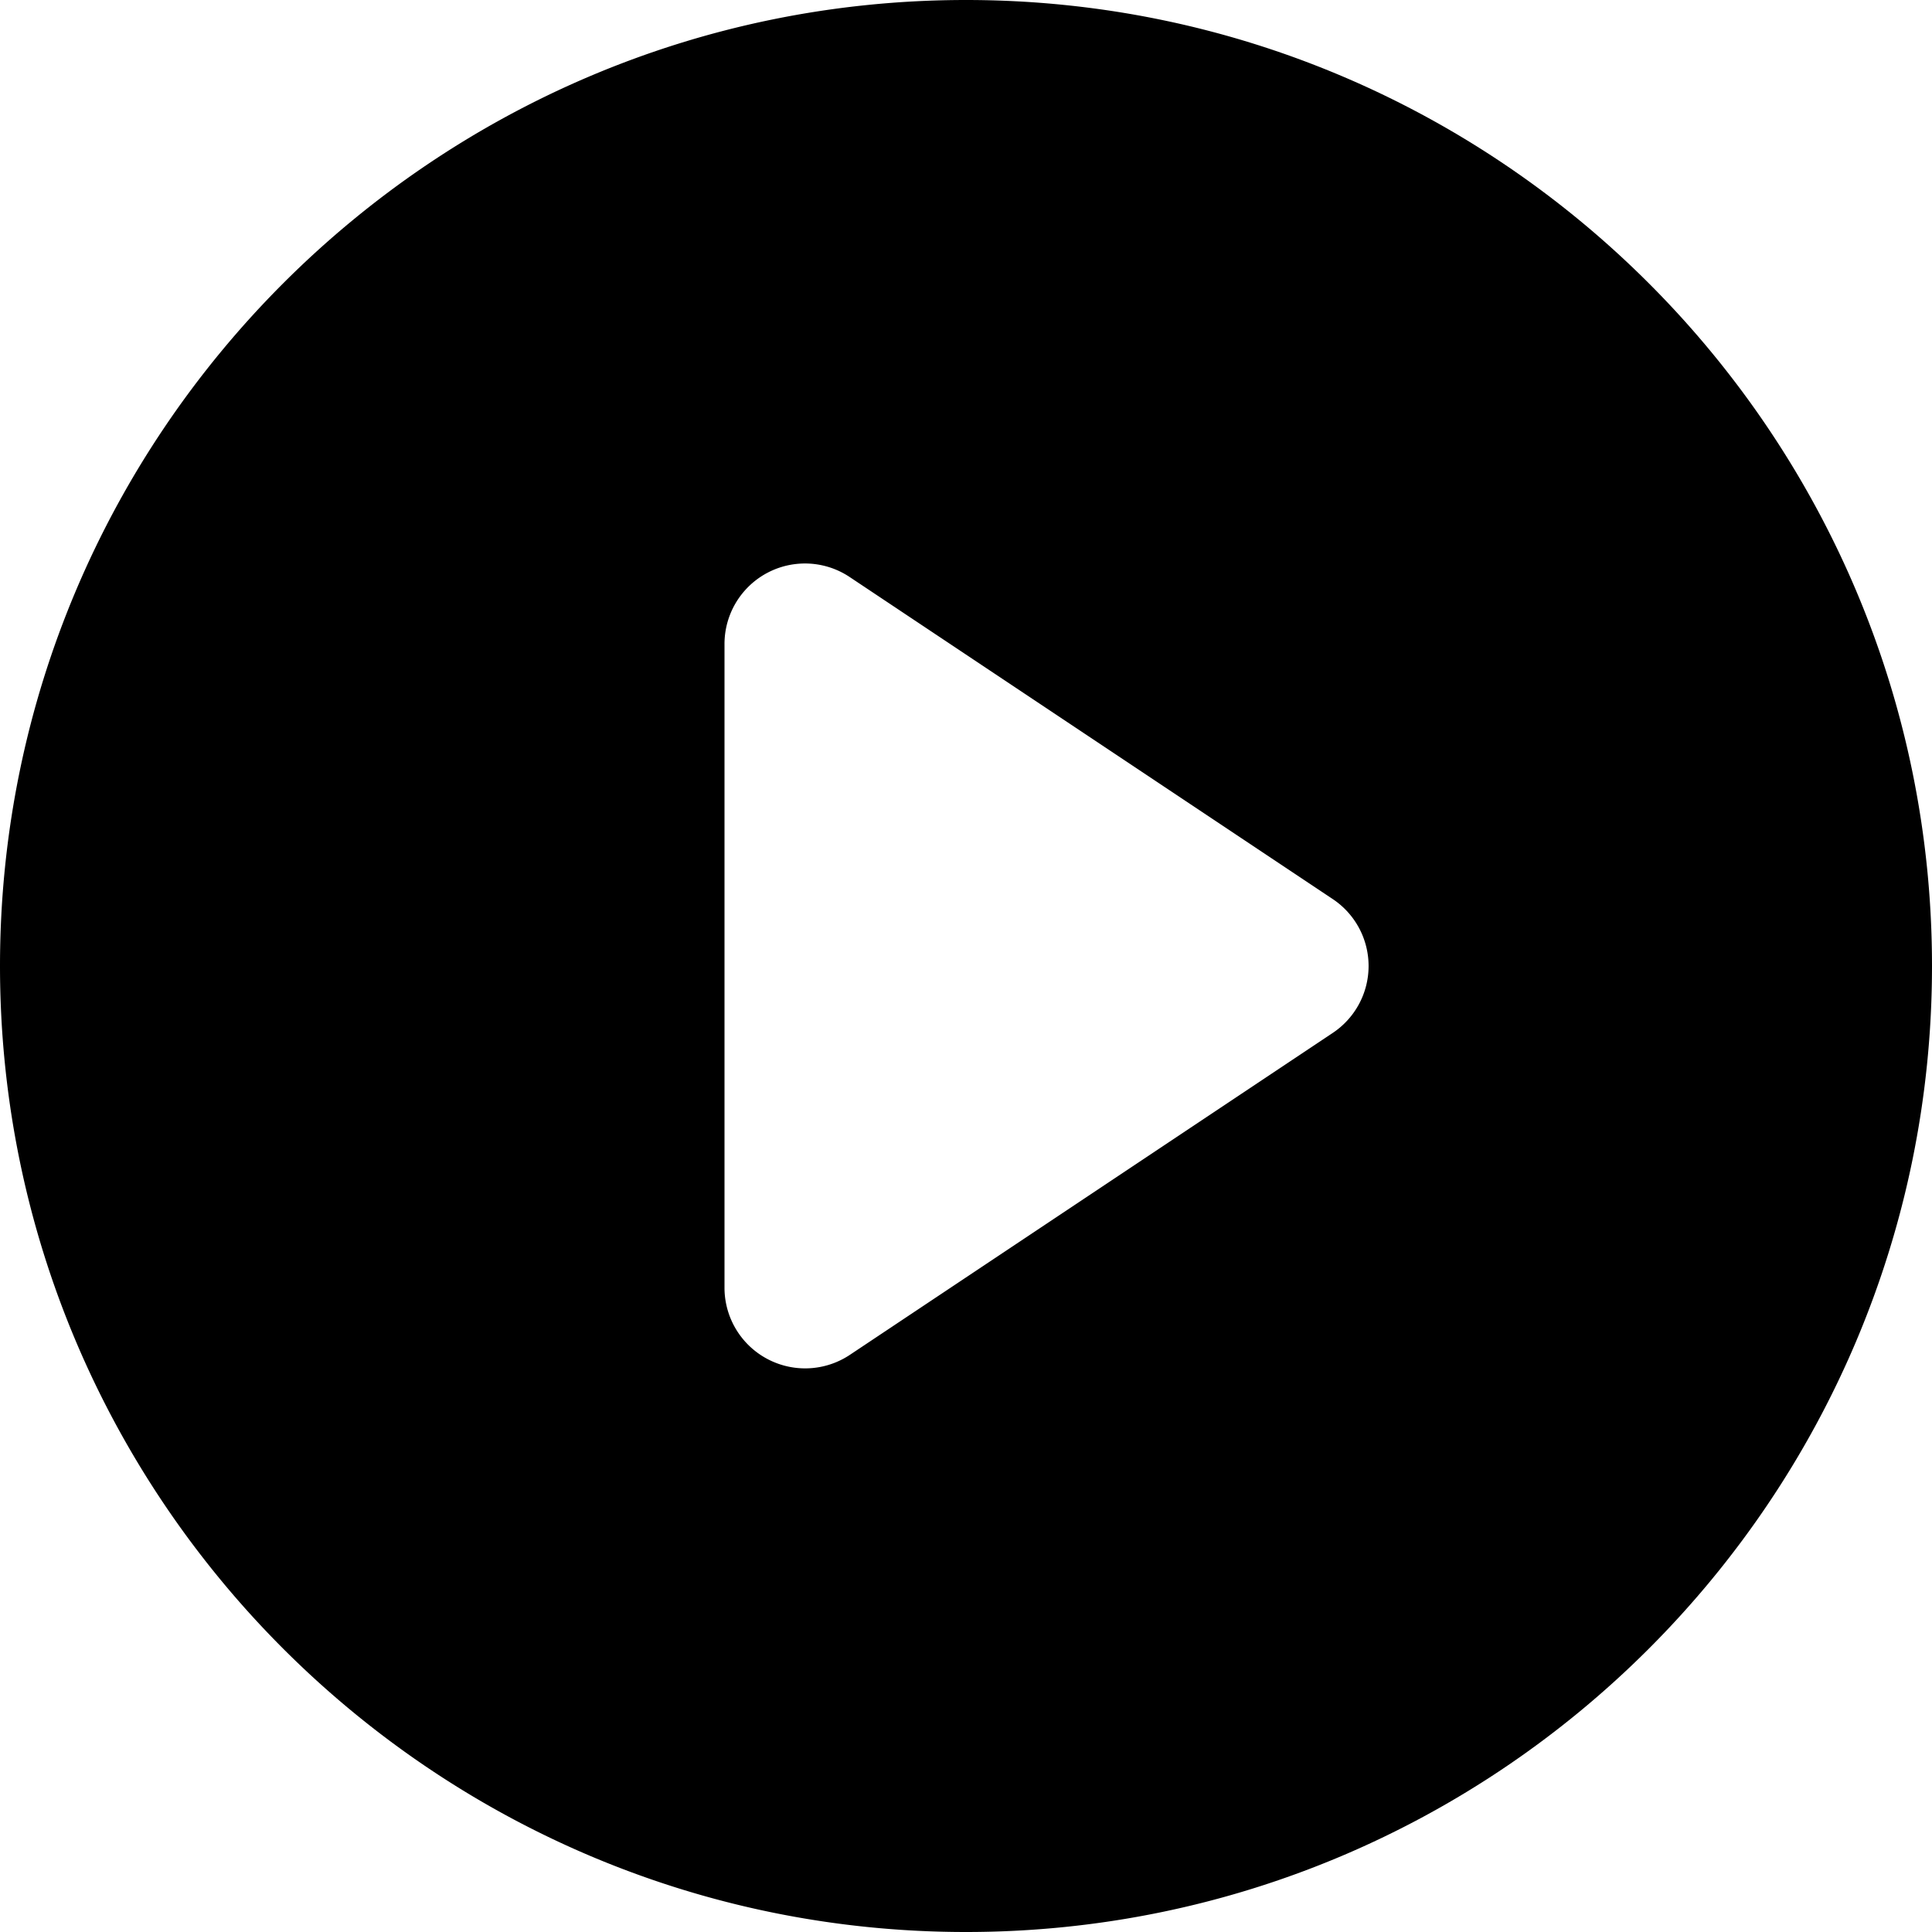 <svg width="24" height="24" viewBox="0 0 24 24" xmlns="http://www.w3.org/2000/svg">
  <path d="M16.555 12.832l-6 4A1.002 1.002 0 0 1 9 16V8a1 1 0 0 1 1.555-.832l6 4a.999.999 0 0 1 0 1.664M12 0C5.383 0 0 5.383 0 12s5.383 12 12 12c6.618 0 12-5.383 12-12S18.618 0 12 0" class="fill" fill-rule="evenodd"/>
</svg>
